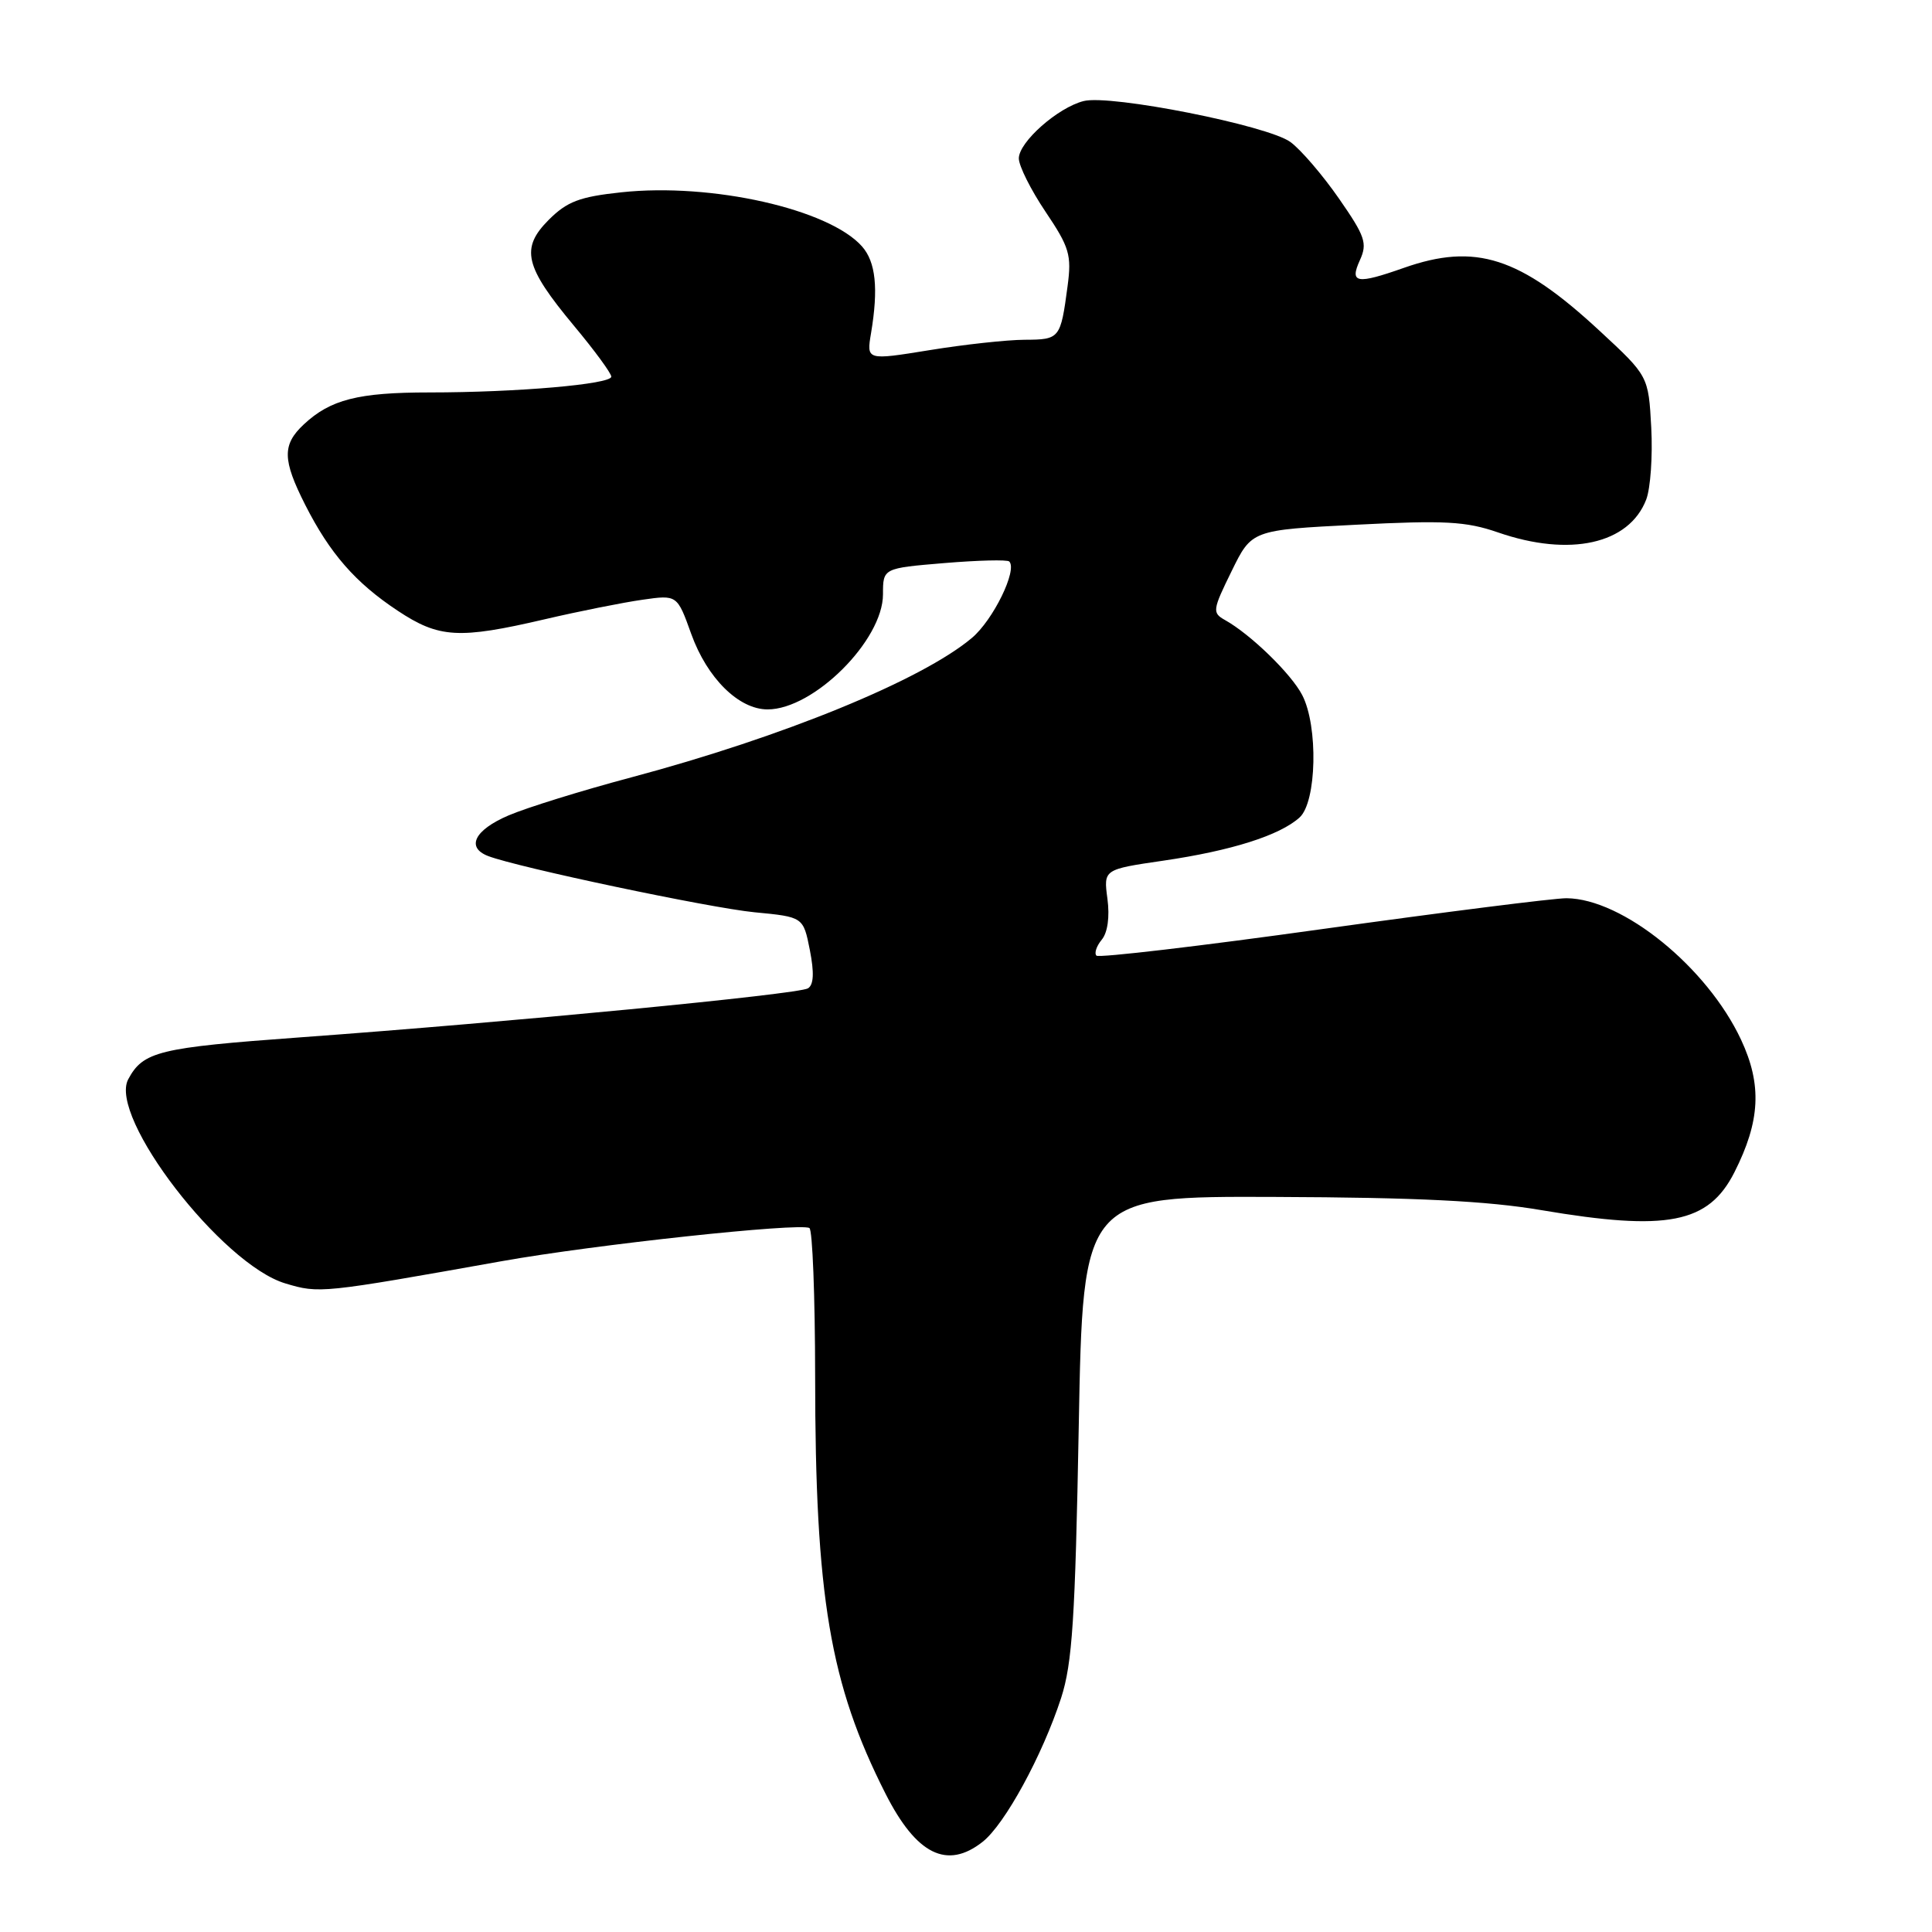 <?xml version="1.0" encoding="UTF-8" standalone="no"?>
<!DOCTYPE svg PUBLIC "-//W3C//DTD SVG 1.1//EN" "http://www.w3.org/Graphics/SVG/1.1/DTD/svg11.dtd" >
<svg xmlns="http://www.w3.org/2000/svg" xmlns:xlink="http://www.w3.org/1999/xlink" version="1.1" viewBox="0 0 256 256">
 <g >
 <path fill="currentColor"
d=" M 130.19 244.06 C 133.14 241.75 138.12 232.61 140.60 225.00 C 142.09 220.40 142.47 214.50 142.94 189.00 C 143.50 158.50 143.50 158.50 169.00 158.60 C 187.76 158.67 197.08 159.13 204.24 160.35 C 220.94 163.18 226.38 162.12 229.82 155.33 C 233.25 148.55 233.49 143.74 230.70 137.77 C 226.20 128.15 215.01 119.08 207.57 119.02 C 205.96 119.01 191.41 120.85 175.25 123.10 C 159.09 125.36 145.61 126.94 145.29 126.63 C 144.97 126.31 145.29 125.36 145.99 124.51 C 146.77 123.57 147.06 121.49 146.74 119.09 C 146.22 115.20 146.22 115.20 154.16 114.04 C 163.19 112.72 169.58 110.69 172.20 108.32 C 174.47 106.27 174.69 96.23 172.55 92.10 C 171.10 89.29 165.71 84.05 162.32 82.16 C 160.61 81.20 160.66 80.84 163.19 75.69 C 165.86 70.23 165.86 70.23 179.68 69.53 C 191.43 68.93 194.25 69.08 198.50 70.55 C 208.01 73.84 215.85 72.10 218.13 66.20 C 218.70 64.71 219.00 60.42 218.80 56.67 C 218.43 49.83 218.43 49.83 211.96 43.84 C 201.38 34.03 195.51 32.15 186.00 35.50 C 179.75 37.70 178.80 37.54 180.19 34.48 C 181.21 32.24 180.90 31.32 177.42 26.31 C 175.26 23.20 172.37 19.83 170.99 18.82 C 168.02 16.63 147.15 12.49 143.59 13.39 C 140.17 14.25 135.00 18.82 135.00 20.99 C 135.00 21.98 136.59 25.16 138.54 28.06 C 141.71 32.77 142.01 33.79 141.46 37.91 C 140.53 44.88 140.44 45.00 135.78 45.02 C 133.43 45.03 127.74 45.65 123.15 46.40 C 114.81 47.75 114.81 47.75 115.42 44.13 C 116.41 38.20 116.04 34.71 114.22 32.65 C 109.83 27.70 94.28 24.20 82.34 25.48 C 76.80 26.07 75.15 26.70 72.72 29.12 C 68.94 32.91 69.50 35.29 76.04 43.15 C 78.77 46.42 81.00 49.46 81.00 49.91 C 81.00 50.91 68.48 52.00 56.91 52.00 C 47.45 52.00 43.78 52.94 40.25 56.24 C 37.38 58.93 37.42 60.92 40.44 66.89 C 43.71 73.34 47.09 77.21 52.69 80.92 C 58.18 84.56 60.79 84.71 72.17 82.06 C 76.75 80.99 82.58 79.83 85.12 79.47 C 89.73 78.81 89.73 78.81 91.60 84.02 C 93.71 89.87 97.89 94.00 101.71 94.00 C 107.82 94.00 117.00 84.84 117.00 78.75 C 117.00 75.29 117.00 75.29 125.13 74.61 C 129.60 74.24 133.47 74.14 133.73 74.40 C 134.85 75.51 131.60 82.16 128.78 84.53 C 122.15 90.11 103.76 97.64 83.63 103.01 C 77.09 104.75 69.78 107.02 67.38 108.05 C 62.87 109.98 61.72 112.29 64.68 113.43 C 68.62 114.94 94.03 120.30 99.97 120.88 C 106.44 121.50 106.44 121.50 107.31 125.89 C 107.90 128.90 107.82 130.49 107.06 130.96 C 105.78 131.75 67.66 135.43 39.71 137.46 C 21.02 138.82 18.97 139.32 16.99 143.01 C 14.33 147.99 29.38 167.54 37.81 170.06 C 42.31 171.41 42.56 171.38 66.50 167.11 C 78.77 164.92 105.90 162.00 107.25 162.72 C 107.66 162.94 108.00 171.75 108.01 182.31 C 108.02 211.63 109.96 223.12 117.34 237.68 C 121.43 245.75 125.49 247.76 130.19 244.06 Z "/>
</g>
</svg>